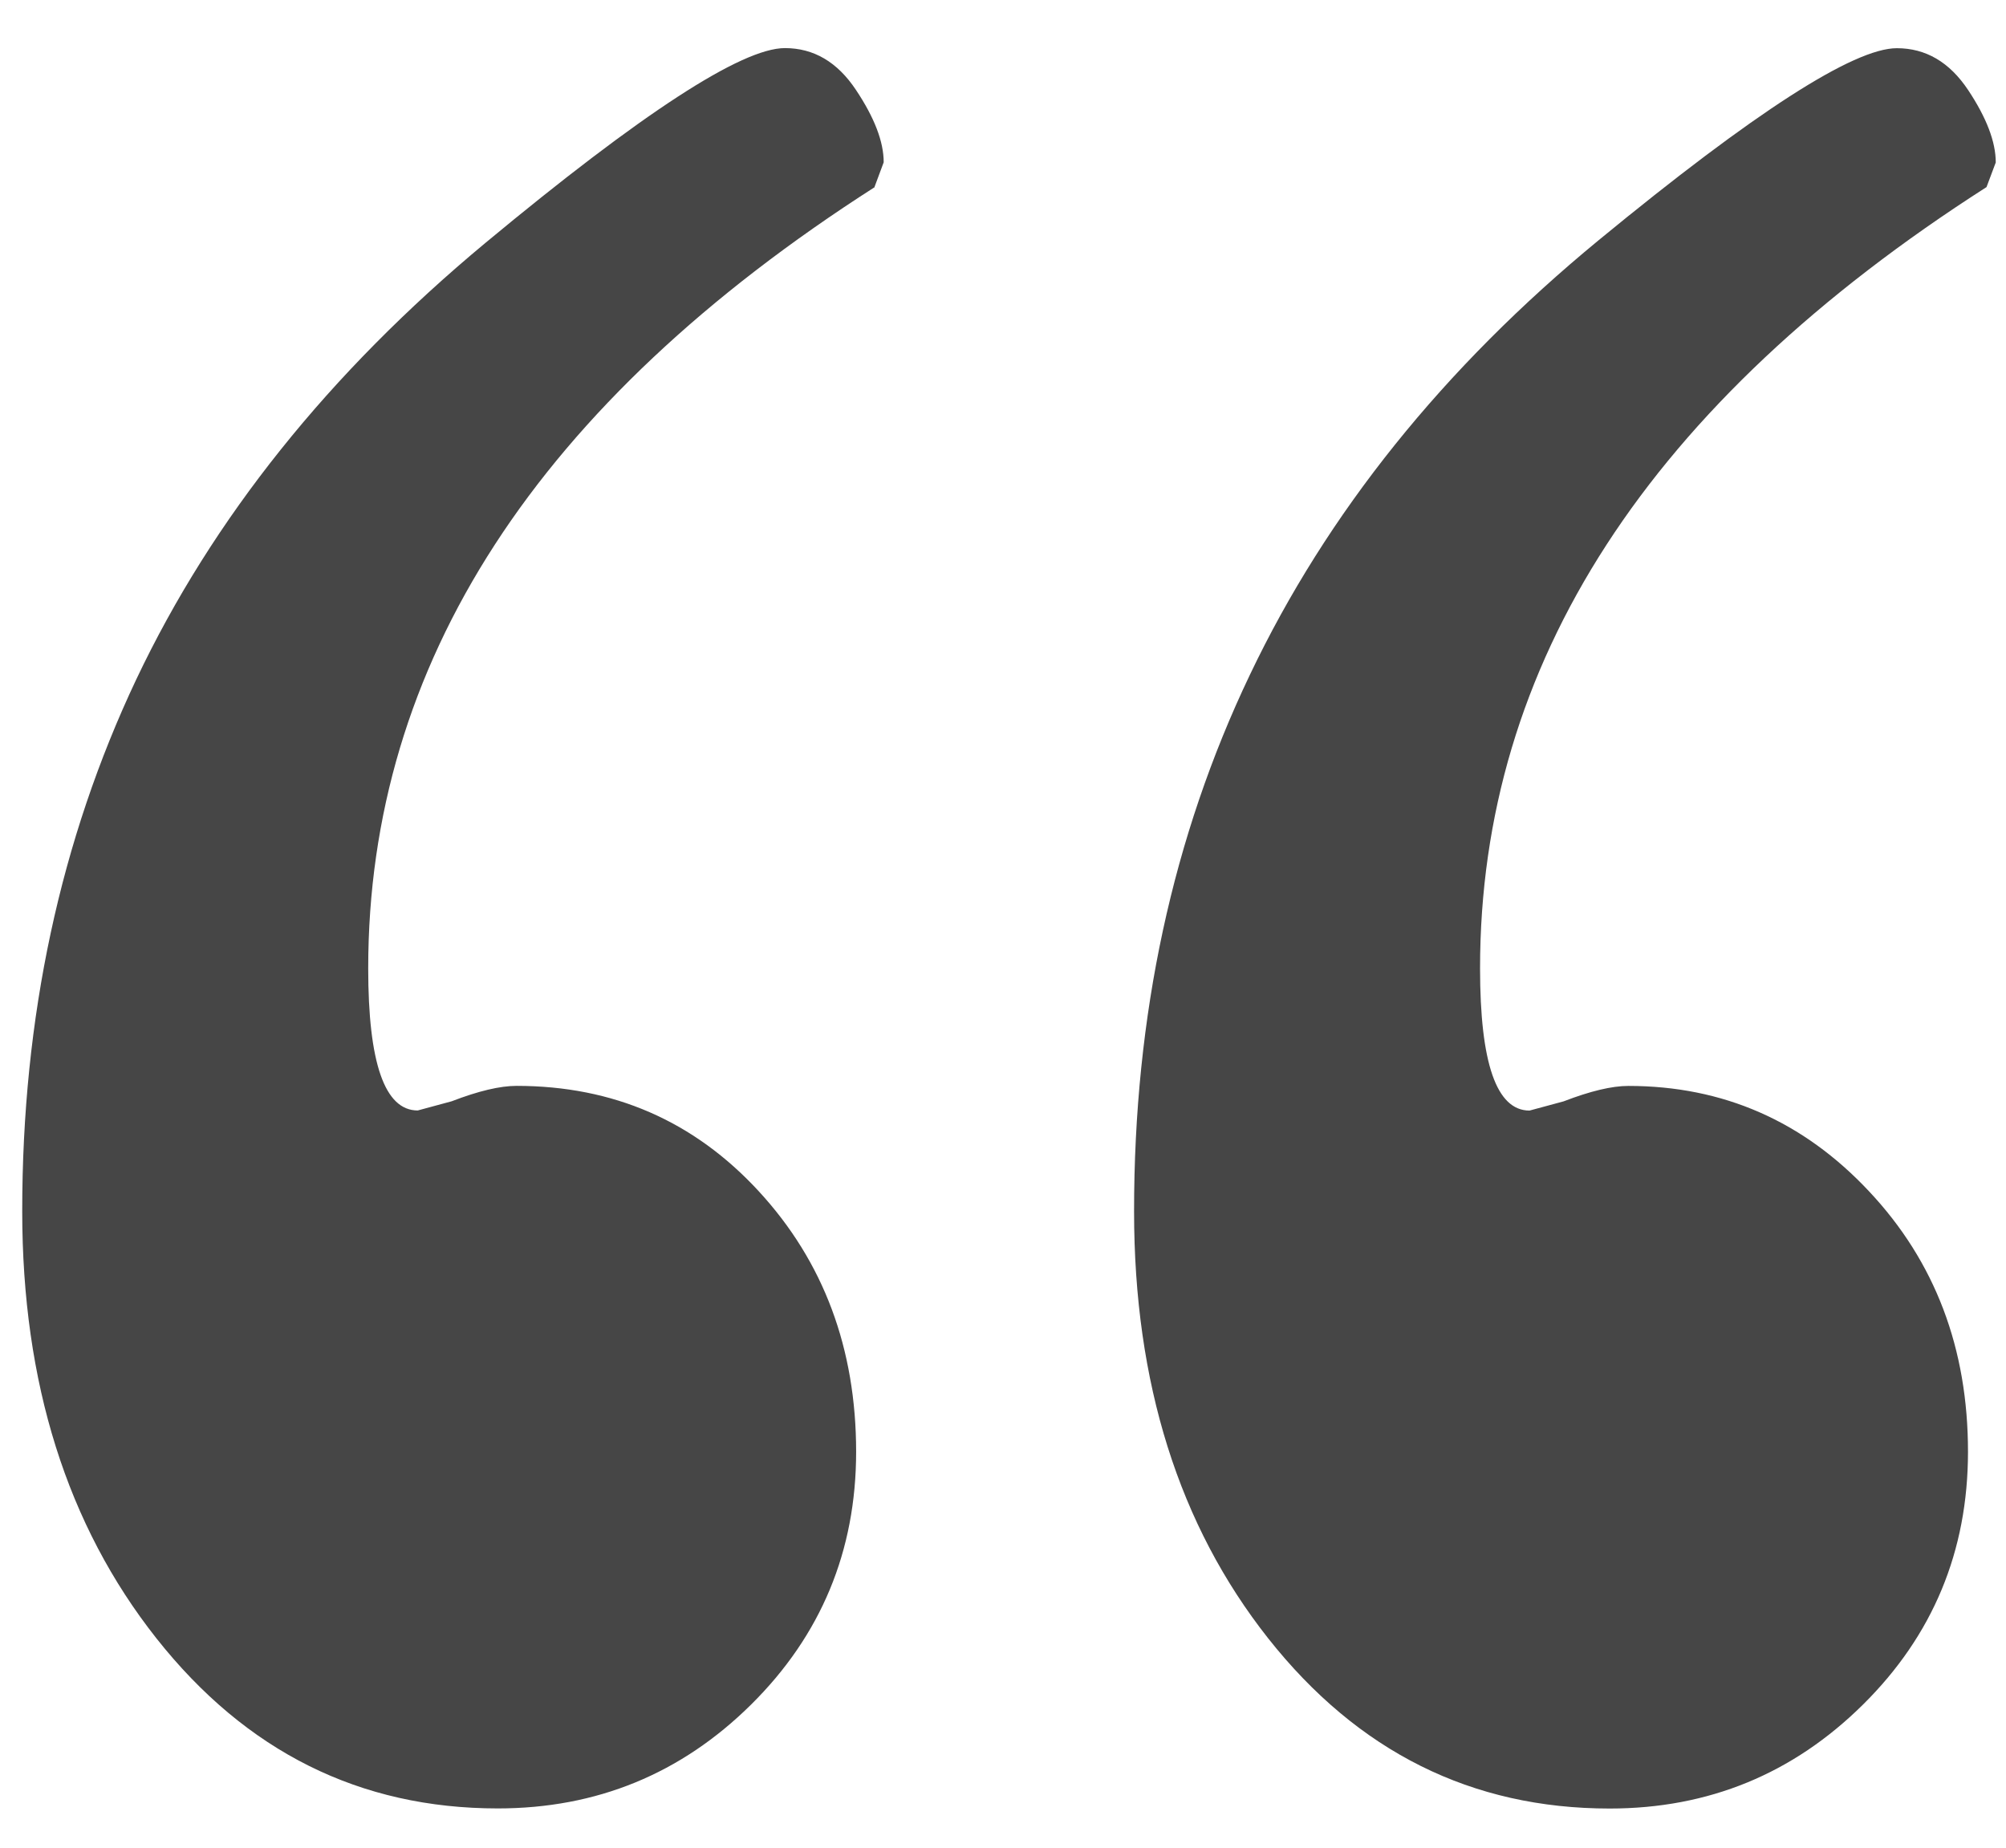 <svg width="38" height="35" viewBox="0 0 38 35" fill="none" xmlns="http://www.w3.org/2000/svg">
<path d="M16.571 3.544C10.174 7.64 6.975 12.573 6.975 18.343C6.975 20.138 7.288 21.035 7.913 21.035L8.556 20.861C9.062 20.666 9.472 20.569 9.785 20.569C11.618 20.569 13.148 21.235 14.375 22.567C15.603 23.9 16.217 25.544 16.218 27.501C16.217 29.382 15.553 30.978 14.227 32.29C12.901 33.601 11.302 34.256 9.43 34.256C6.817 34.256 4.662 33.182 2.963 31.034C1.269 28.889 0.421 26.193 0.421 22.946C0.42 19.274 1.141 15.914 2.583 12.866C4.028 9.82 6.231 7.066 9.193 4.603C12.157 2.143 14.049 0.912 14.868 0.911C15.414 0.911 15.862 1.174 16.213 1.701C16.564 2.226 16.74 2.684 16.74 3.074L16.566 3.542L16.571 3.544ZM37.631 3.544C31.234 7.639 28.036 12.572 28.037 18.344C28.037 20.139 28.349 21.037 28.974 21.037L29.618 20.863C30.124 20.668 30.533 20.57 30.846 20.57C32.64 20.57 34.161 21.237 35.408 22.569C36.657 23.899 37.281 25.544 37.28 27.503C37.279 29.383 36.615 30.98 35.289 32.291C33.963 33.602 32.364 34.258 30.492 34.258C27.879 34.258 25.723 33.184 24.024 31.035C22.33 28.89 21.483 26.195 21.483 22.948C21.481 19.236 22.212 15.848 23.677 12.782C25.139 9.715 27.342 6.97 30.286 4.548C33.234 2.124 35.117 0.913 35.932 0.913C36.48 0.913 36.929 1.176 37.281 1.703C37.631 2.229 37.806 2.687 37.806 3.077L37.631 3.544Z" fill="#464646"/>
</svg>

